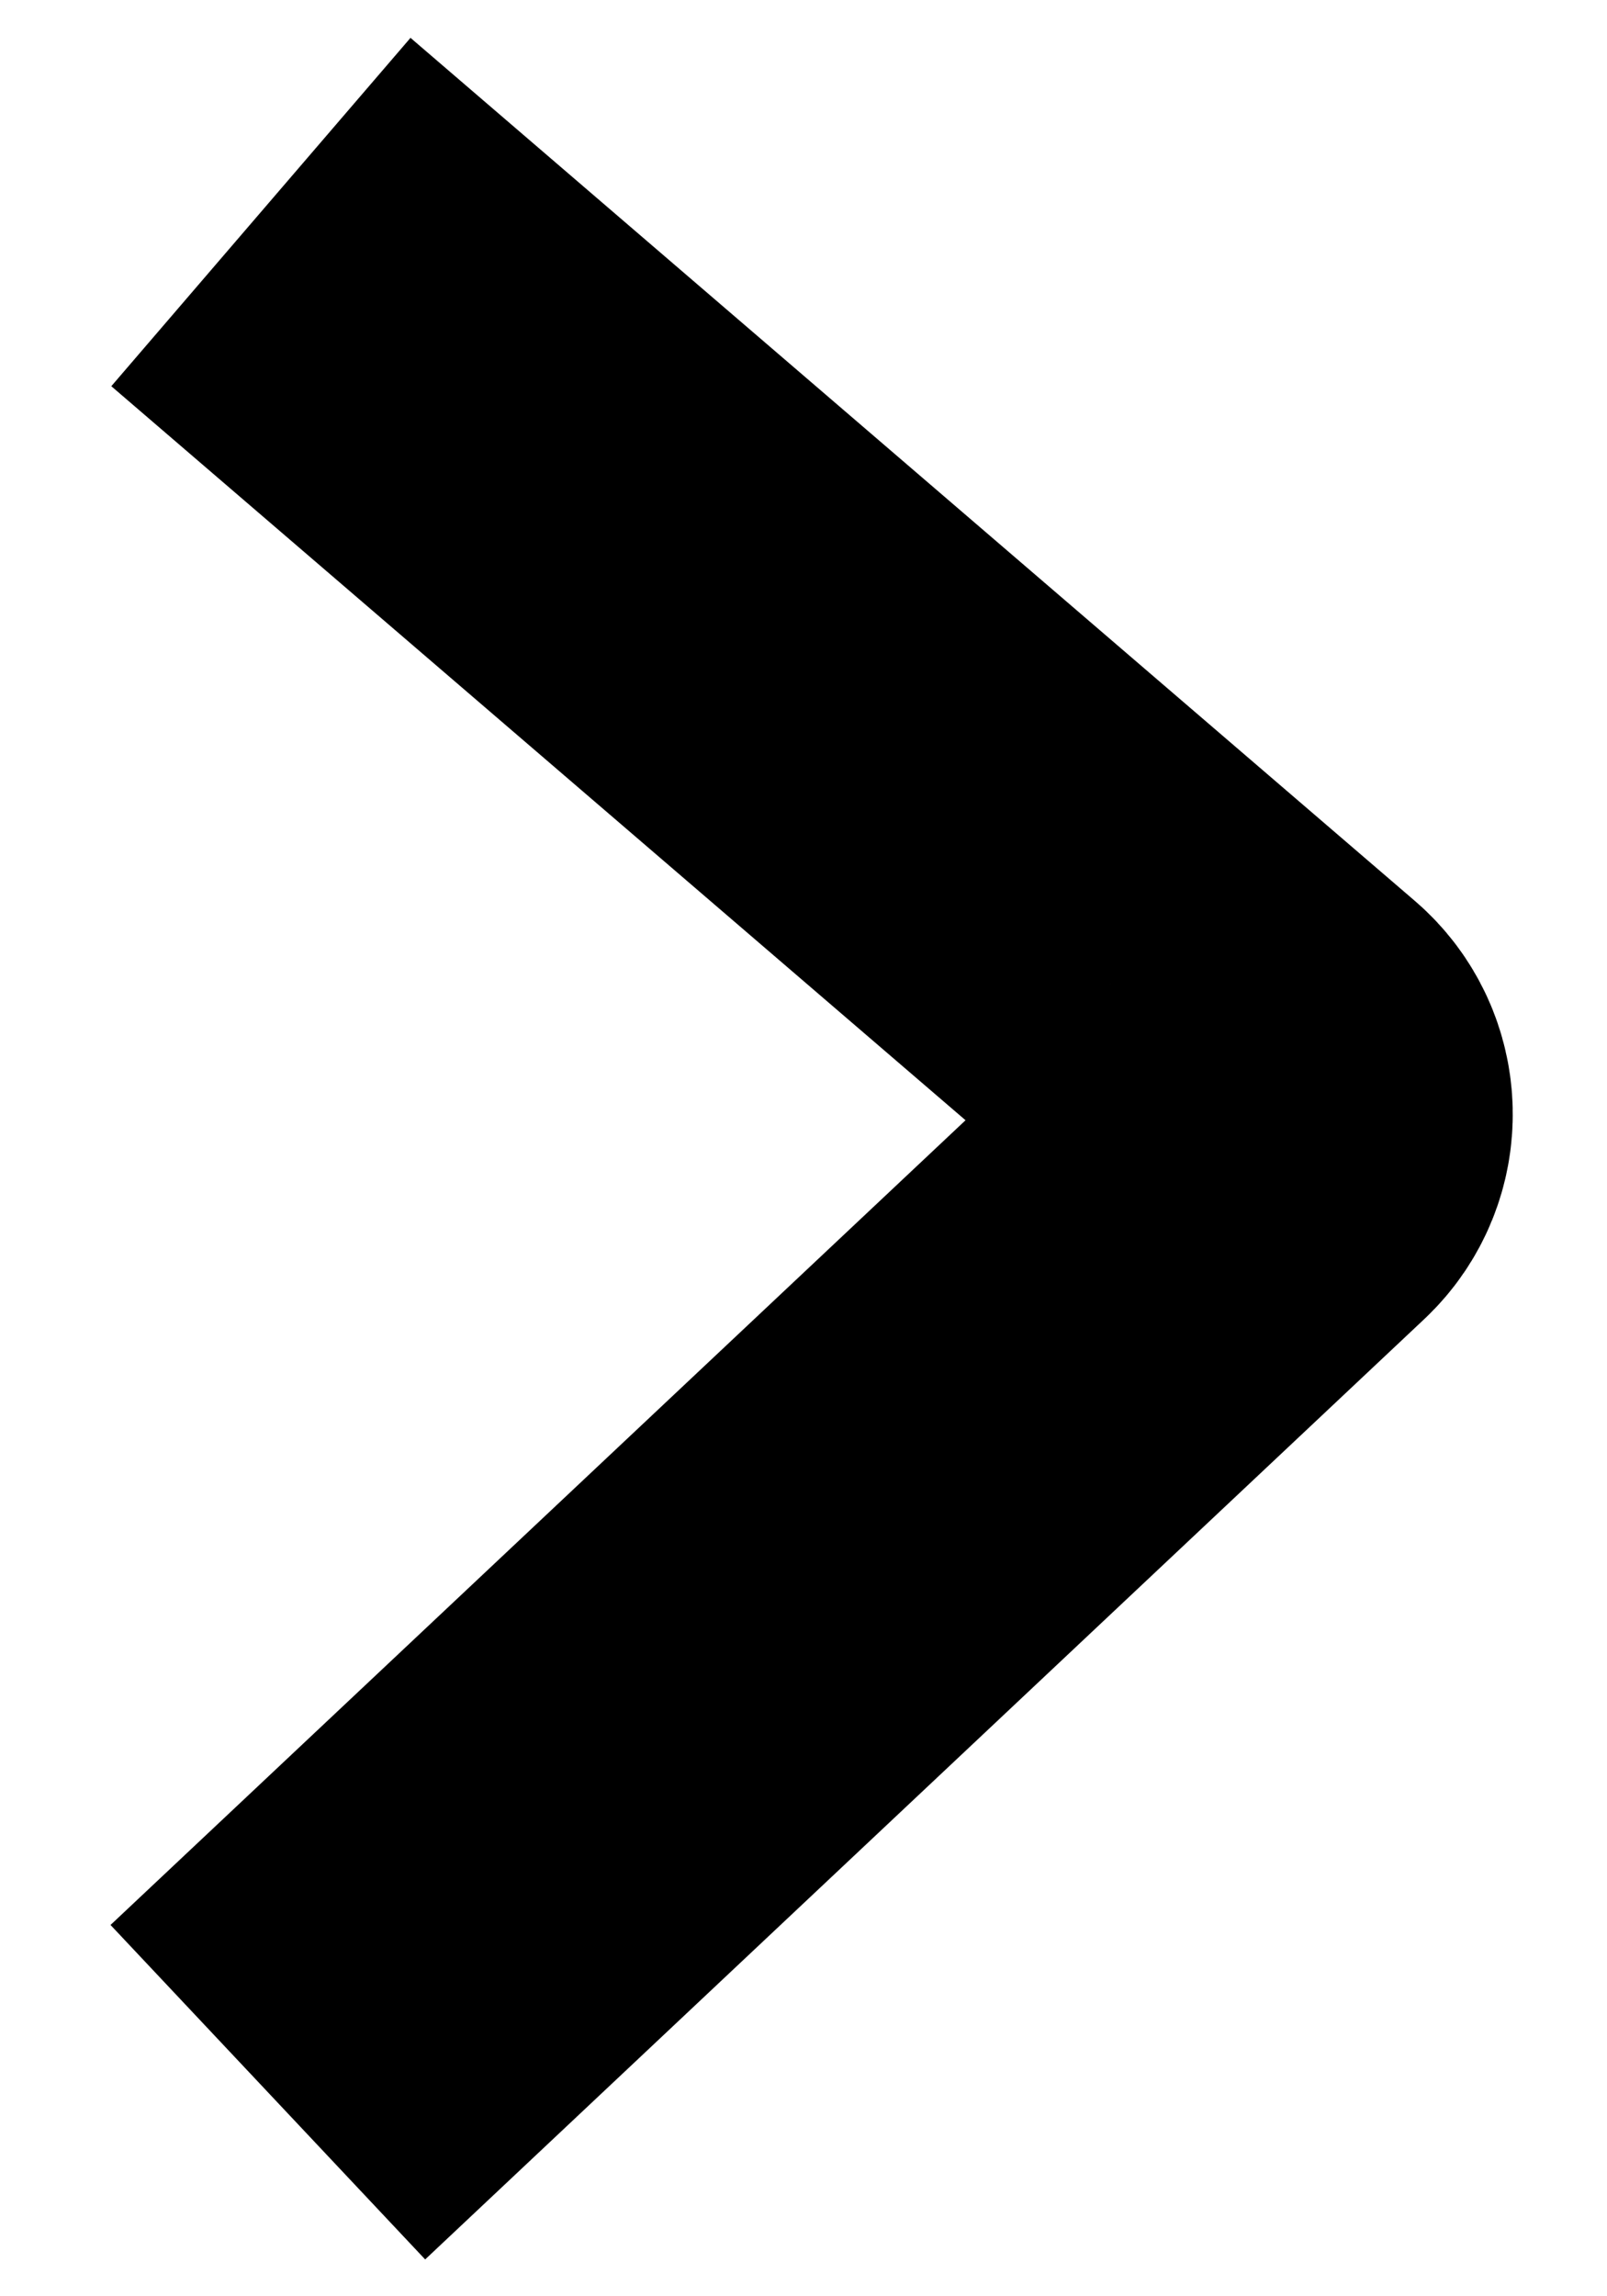 <svg width="14" height="20" viewBox="0 0 14 20" fill="none" xmlns="http://www.w3.org/2000/svg">
<path d="M3.79 16.852L11.037 10.033C11.232 9.85 11.225 9.537 11.022 9.363L3.79 3.15" stroke="black" stroke-width="4" stroke-linecap="square"/>
</svg>
